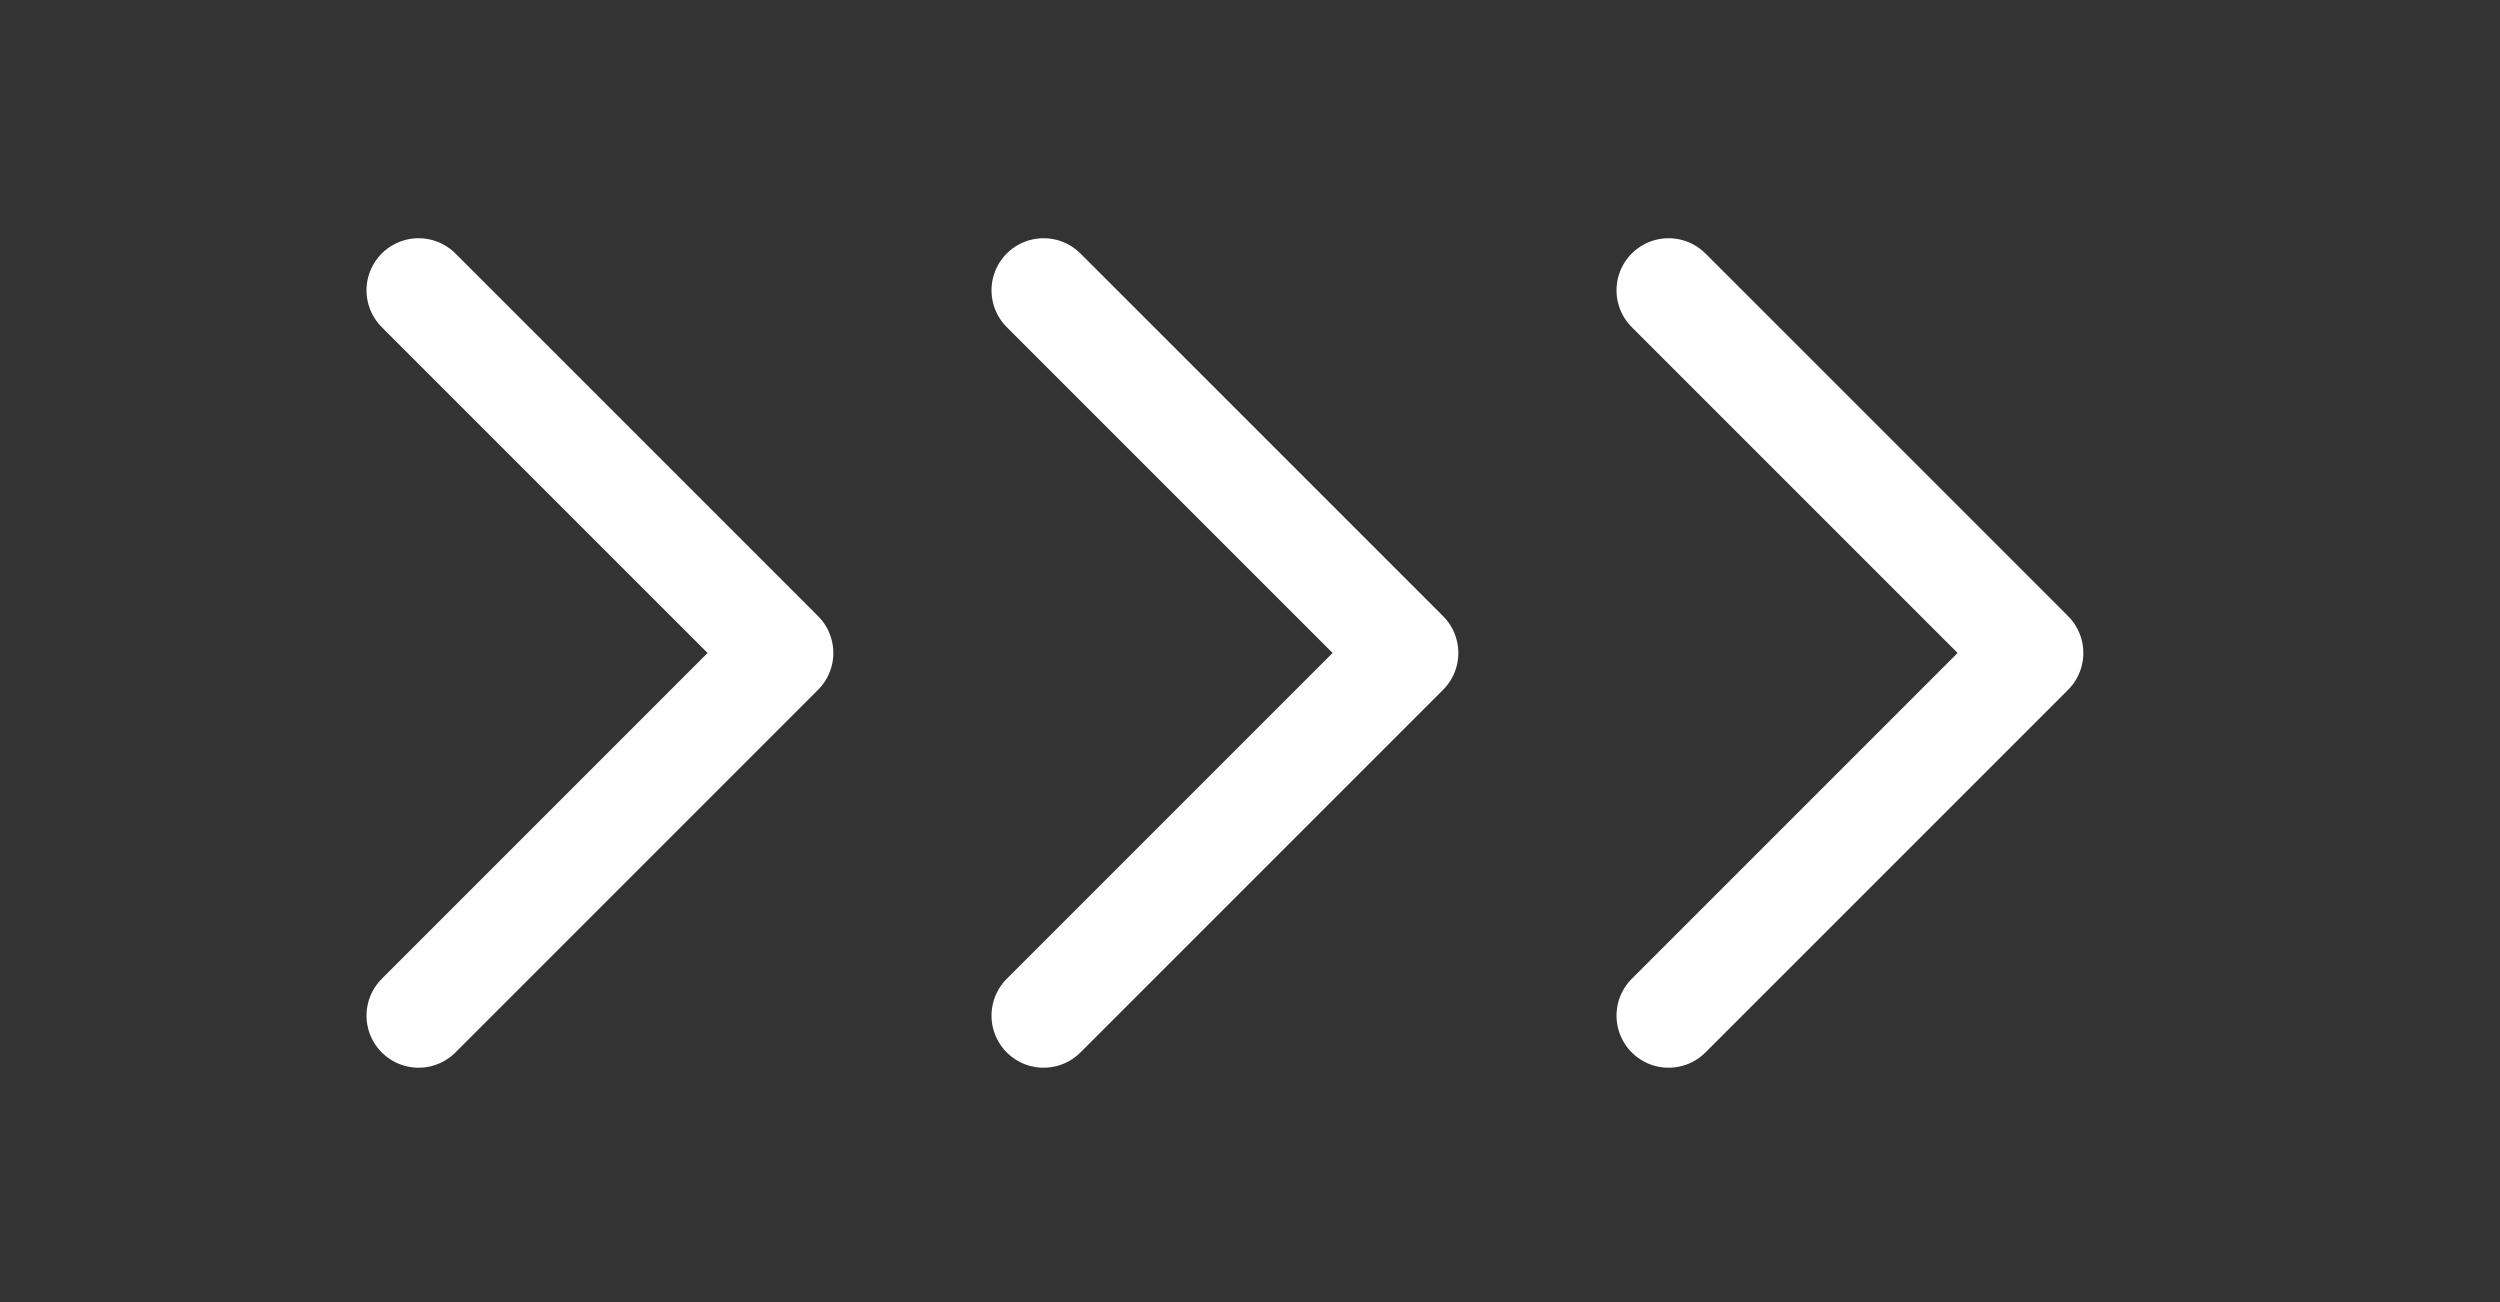 <svg width="48" height="25" viewBox="0 0 48 25" fill="none" xmlns="http://www.w3.org/2000/svg">
<rect x="0" y="0" width="48" height="25" fill="#333333" stroke="none"/>
<path d="M8.037 19.5L15 12.537L8.037 5.574" stroke="white" stroke-width="2" stroke-linecap="round" stroke-linejoin="round"/>
<path d="M20.037 19.5L27 12.537L20.037 5.574" stroke="white" stroke-width="2" stroke-linecap="round" stroke-linejoin="round"/>
<path d="M32.037 19.5L39 12.537L32.037 5.574" stroke="white" stroke-width="2" stroke-linecap="round" stroke-linejoin="round"/>
</svg>

